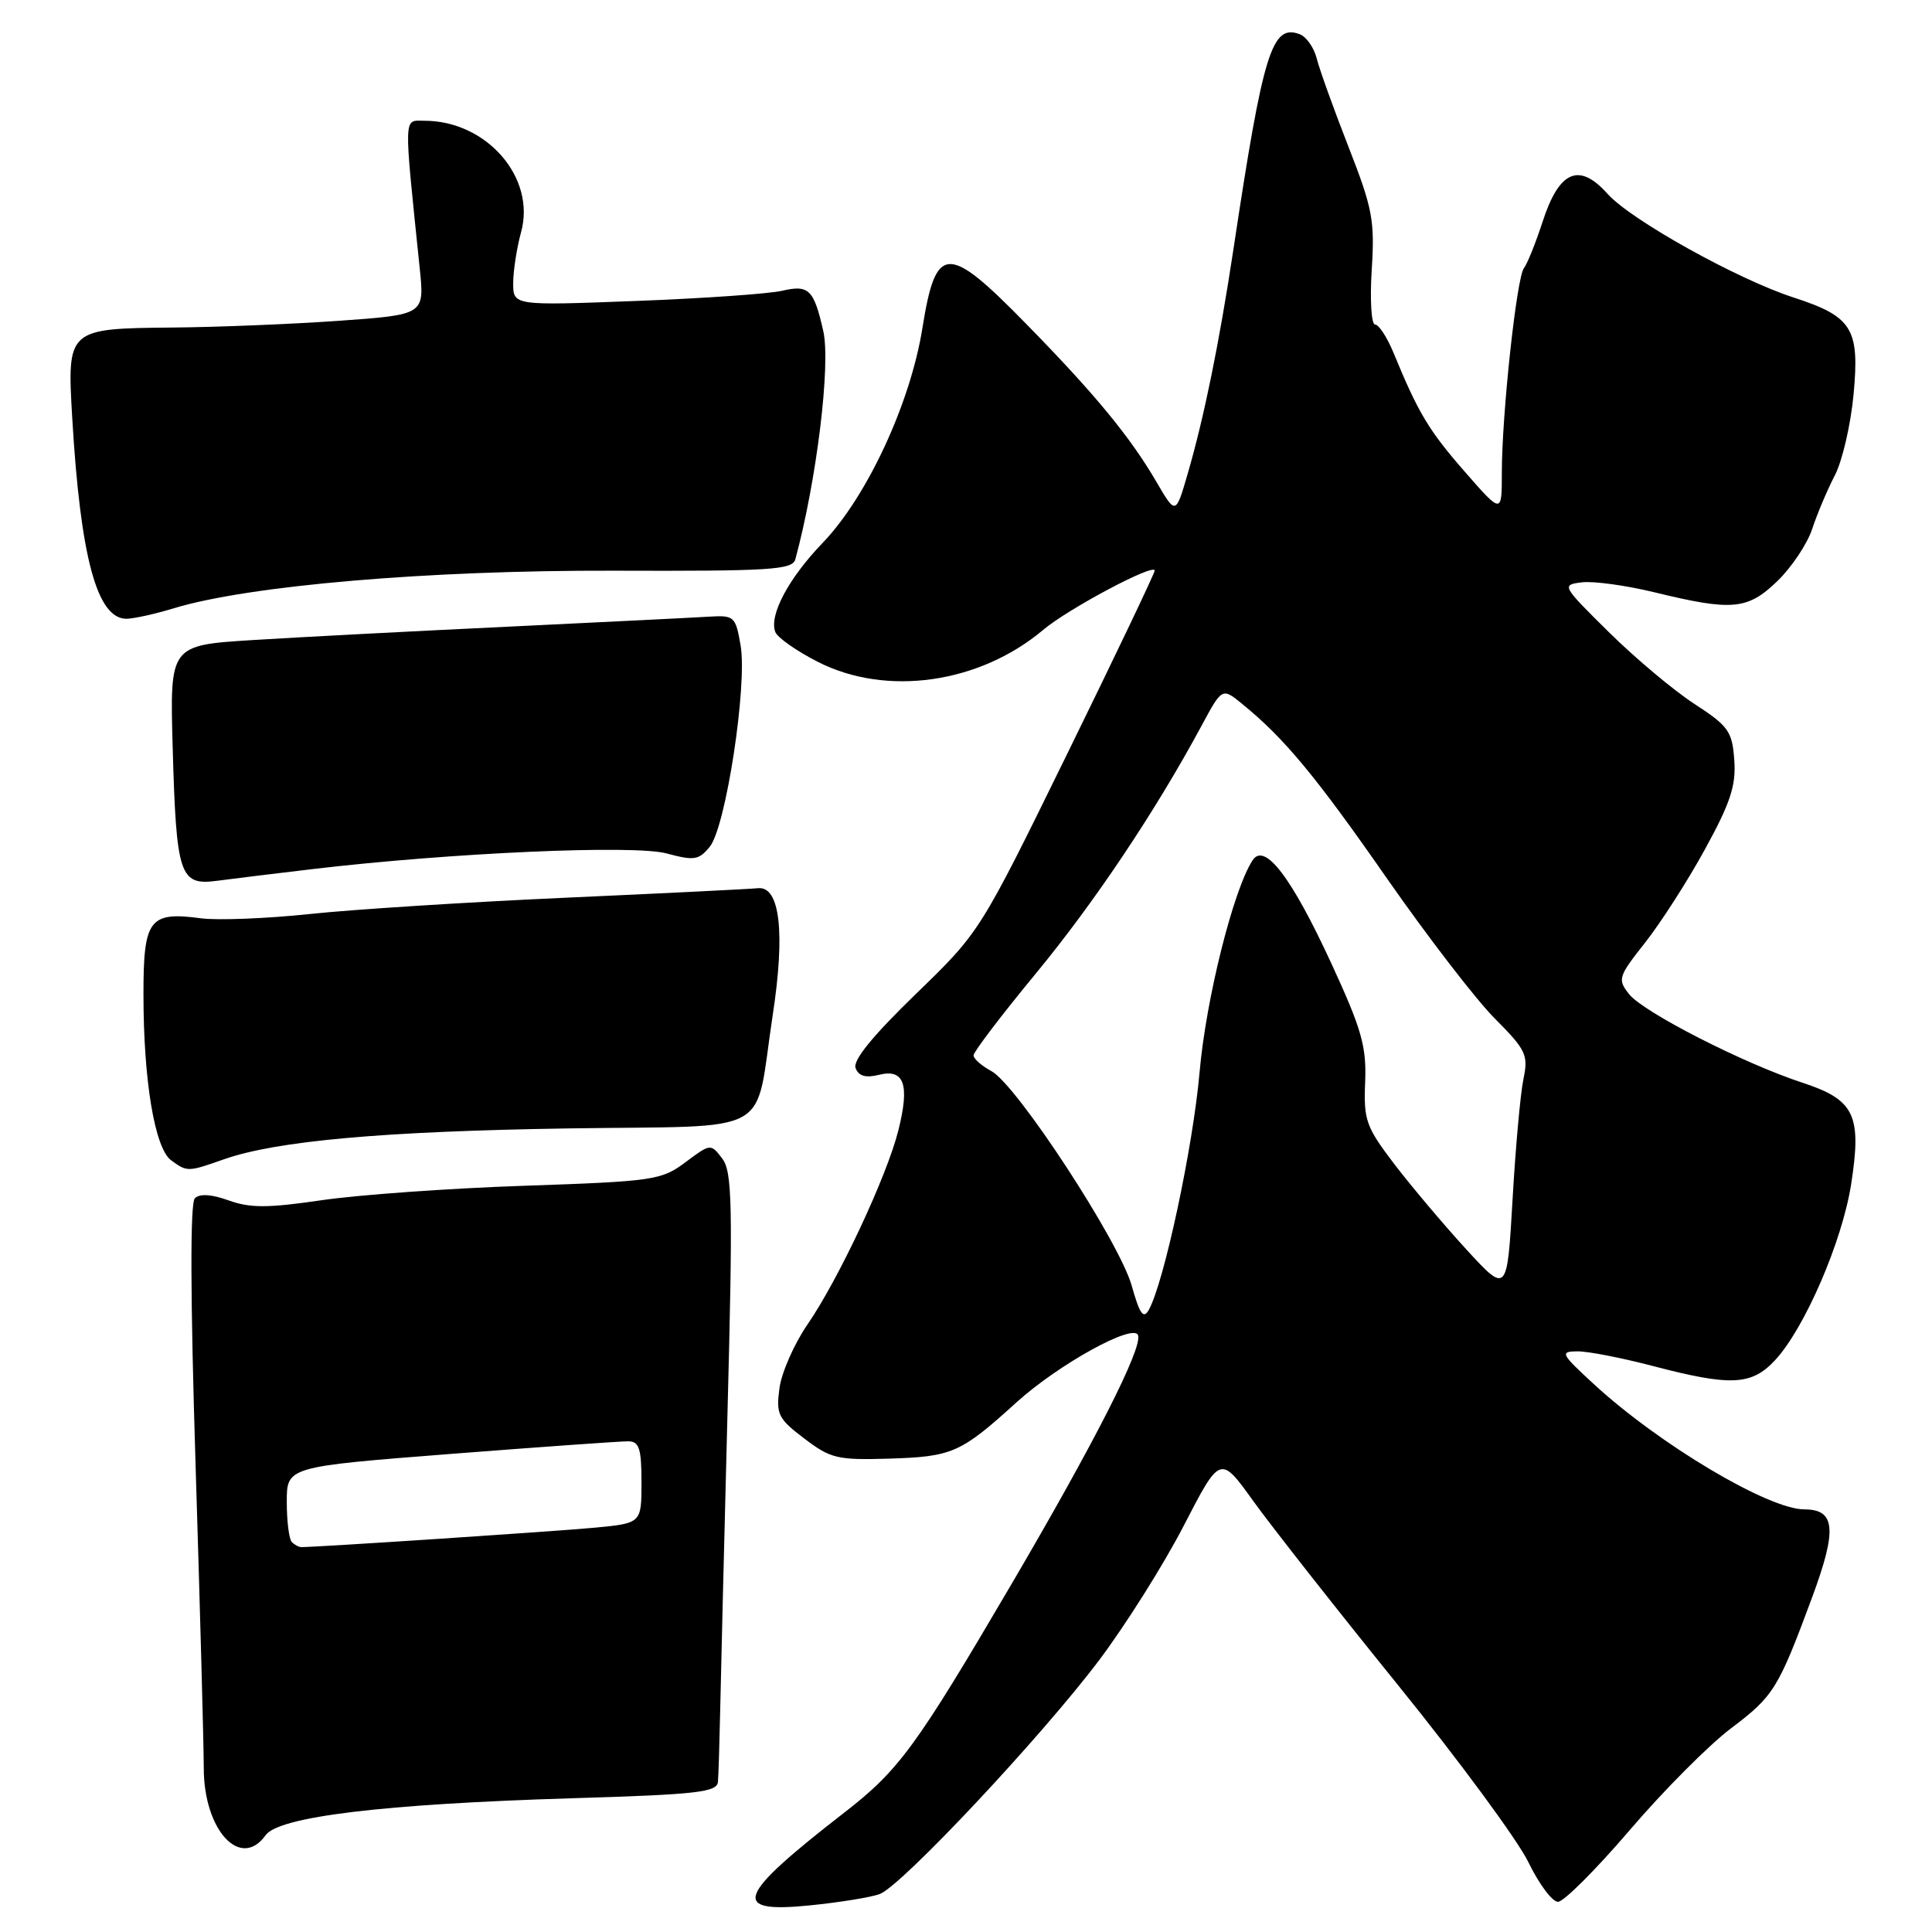 <?xml version="1.0" encoding="UTF-8" standalone="no"?>
<!DOCTYPE svg PUBLIC "-//W3C//DTD SVG 1.1//EN" "http://www.w3.org/Graphics/SVG/1.1/DTD/svg11.dtd" >
<svg xmlns="http://www.w3.org/2000/svg" xmlns:xlink="http://www.w3.org/1999/xlink" version="1.1" viewBox="0 0 256 256">
 <g >
 <path fill="currentColor"
d=" M 116.57 250.97 C 119.48 249.87 137.95 230.18 145.63 220.00 C 149.15 215.32 154.21 207.29 156.86 202.15 C 161.69 192.80 161.69 192.80 166.09 198.93 C 168.52 202.30 177.13 213.26 185.24 223.28 C 193.35 233.30 201.12 243.86 202.52 246.75 C 203.92 249.64 205.68 252.00 206.44 252.00 C 207.20 252.00 211.47 247.73 215.94 242.51 C 220.40 237.29 226.44 231.22 229.37 229.01 C 235.04 224.73 235.62 223.79 240.13 211.62 C 243.45 202.65 243.21 200.00 239.08 200.00 C 234.33 200.00 219.89 191.41 211.21 183.42 C 206.81 179.37 206.67 179.08 209.00 179.06 C 210.38 179.04 214.88 179.92 219.00 181.00 C 229.34 183.71 232.08 183.58 235.19 180.25 C 239.12 176.03 244.11 164.49 245.29 156.89 C 246.71 147.73 245.74 145.73 238.82 143.46 C 231.01 140.90 217.75 134.12 215.86 131.73 C 214.31 129.76 214.42 129.42 217.98 124.91 C 220.04 122.30 223.62 116.73 225.92 112.53 C 229.30 106.37 230.05 104.08 229.80 100.70 C 229.53 96.90 229.04 96.21 224.50 93.26 C 221.75 91.47 216.65 87.19 213.17 83.75 C 206.93 77.58 206.88 77.50 209.63 77.16 C 211.15 76.98 215.47 77.57 219.21 78.48 C 229.55 81.00 231.57 80.81 235.53 76.98 C 237.42 75.14 239.49 72.04 240.13 70.07 C 240.78 68.11 242.12 64.92 243.12 63.00 C 244.12 61.08 245.24 56.23 245.61 52.24 C 246.42 43.53 245.45 41.95 237.63 39.41 C 230.20 37.00 216.10 29.14 213.02 25.70 C 209.26 21.48 206.62 22.59 204.43 29.30 C 203.50 32.16 202.37 34.96 201.93 35.53 C 200.96 36.76 199.00 54.95 199.00 62.66 C 199.00 68.12 199.00 68.12 194.09 62.50 C 189.34 57.07 187.93 54.73 184.65 46.75 C 183.80 44.69 182.70 43.00 182.20 43.00 C 181.71 43.00 181.51 39.74 181.76 35.75 C 182.18 29.22 181.87 27.60 178.68 19.45 C 176.73 14.47 174.84 9.21 174.48 7.77 C 174.12 6.33 173.11 4.87 172.23 4.54 C 168.53 3.12 167.38 6.85 163.44 33.00 C 161.57 45.38 159.56 55.27 157.37 62.79 C 155.79 68.23 155.79 68.23 153.24 63.86 C 149.73 57.85 145.05 52.17 135.88 42.82 C 125.51 32.23 124.01 32.31 122.22 43.50 C 120.62 53.47 114.87 65.83 109.02 71.92 C 104.49 76.62 101.88 81.53 102.73 83.74 C 103.02 84.49 105.56 86.27 108.37 87.70 C 117.45 92.33 129.77 90.58 138.23 83.46 C 141.56 80.65 153.00 74.57 153.00 75.61 C 153.00 75.96 147.79 86.88 141.42 99.87 C 129.84 123.50 129.84 123.50 121.31 131.75 C 115.61 137.28 112.98 140.51 113.37 141.53 C 113.78 142.59 114.71 142.86 116.47 142.42 C 119.82 141.58 120.56 143.70 119.04 149.77 C 117.52 155.85 111.12 169.51 106.99 175.51 C 105.23 178.07 103.56 181.87 103.28 183.95 C 102.82 187.40 103.10 187.98 106.57 190.61 C 110.04 193.26 110.98 193.48 117.70 193.28 C 126.20 193.02 127.26 192.56 134.69 185.82 C 140.27 180.77 150.24 175.27 150.80 176.93 C 151.39 178.65 145.03 191.14 134.06 209.85 C 121.34 231.53 119.14 234.55 111.82 240.22 C 97.54 251.30 96.71 253.53 107.25 252.48 C 111.24 252.08 115.43 251.40 116.57 250.97 Z  M 35.19 243.18 C 36.96 240.71 50.81 239.04 75.75 238.28 C 92.40 237.78 95.02 237.48 95.13 236.10 C 95.21 235.22 95.33 231.12 95.42 227.00 C 95.50 222.88 95.94 205.10 96.39 187.50 C 97.12 159.46 97.03 155.25 95.69 153.50 C 94.18 151.52 94.14 151.52 90.83 154.00 C 87.65 156.38 86.66 156.53 69.50 157.12 C 59.60 157.45 47.52 158.32 42.65 159.03 C 35.49 160.08 33.14 160.09 30.30 159.06 C 28.02 158.24 26.46 158.14 25.82 158.78 C 25.18 159.42 25.22 171.76 25.92 194.29 C 26.51 213.28 27.00 231.27 27.00 234.27 C 27.00 242.51 31.87 247.81 35.19 243.18 Z  M 29.65 153.62 C 36.61 151.17 50.78 149.90 75.36 149.52 C 103.07 149.10 99.89 150.87 102.39 134.50 C 104.06 123.61 103.35 117.41 100.46 117.69 C 99.38 117.80 87.93 118.37 75.00 118.95 C 62.07 119.53 46.81 120.50 41.07 121.11 C 35.33 121.72 28.83 121.97 26.63 121.68 C 19.78 120.76 19.00 121.79 19.01 131.79 C 19.01 143.21 20.51 152.16 22.68 153.75 C 24.80 155.30 24.89 155.30 29.65 153.62 Z  M 41.50 115.15 C 59.80 112.99 83.98 111.92 88.31 113.08 C 91.99 114.07 92.60 113.98 94.06 112.18 C 96.18 109.55 99.05 90.79 98.13 85.50 C 97.47 81.68 97.29 81.51 93.97 81.71 C 92.06 81.83 80.15 82.42 67.50 83.03 C 54.85 83.63 39.55 84.43 33.50 84.81 C 22.50 85.50 22.50 85.50 22.88 99.00 C 23.36 116.04 23.80 117.37 28.76 116.71 C 30.82 116.44 36.55 115.73 41.50 115.15 Z  M 23.06 80.59 C 33.01 77.58 56.76 75.55 81.23 75.62 C 102.17 75.69 105.01 75.51 105.39 74.10 C 108.21 63.67 110.09 48.31 109.09 43.87 C 107.84 38.35 107.17 37.70 103.63 38.53 C 101.91 38.93 93.19 39.54 84.25 39.88 C 68.00 40.50 68.00 40.50 68.00 37.50 C 68.01 35.85 68.48 32.83 69.04 30.78 C 71.05 23.56 64.50 16.00 56.23 16.00 C 53.44 16.00 53.48 14.82 55.62 35.60 C 56.25 41.70 56.25 41.70 44.88 42.51 C 38.62 42.95 28.73 43.35 22.90 43.40 C 8.92 43.53 8.88 43.56 9.57 55.36 C 10.66 73.87 12.86 82.01 16.77 81.99 C 17.72 81.98 20.55 81.36 23.06 80.59 Z  M 149.96 170.37 C 148.34 164.56 134.71 143.72 131.37 141.93 C 130.07 141.23 129.00 140.29 129.00 139.84 C 129.00 139.38 132.71 134.50 137.25 129.00 C 145.05 119.54 153.12 107.47 159.22 96.15 C 161.94 91.10 161.94 91.10 164.63 93.30 C 170.20 97.84 174.38 102.89 183.80 116.43 C 189.14 124.09 195.54 132.41 198.04 134.93 C 202.23 139.14 202.53 139.78 201.86 143.00 C 201.46 144.93 200.81 152.11 200.42 158.98 C 199.70 171.45 199.70 171.45 194.23 165.48 C 191.22 162.19 186.94 157.11 184.71 154.19 C 181.00 149.31 180.68 148.42 180.89 143.37 C 181.08 138.66 180.43 136.38 176.42 127.68 C 171.14 116.23 167.56 111.54 165.97 114.00 C 163.41 117.94 159.80 132.39 158.95 142.07 C 158.08 152.01 154.24 169.95 152.22 173.57 C 151.51 174.83 151.01 174.12 149.96 170.37 Z  M 38.67 204.33 C 38.30 203.97 38.00 201.57 38.00 199.01 C 38.00 194.35 38.00 194.35 59.75 192.65 C 71.71 191.72 82.29 190.97 83.25 190.98 C 84.70 191.00 85.00 191.93 85.00 196.42 C 85.00 201.84 85.00 201.84 78.75 202.43 C 73.67 202.91 42.13 205.00 39.93 205.00 C 39.60 205.00 39.03 204.70 38.67 204.33 Z "/>
</g>
</svg>